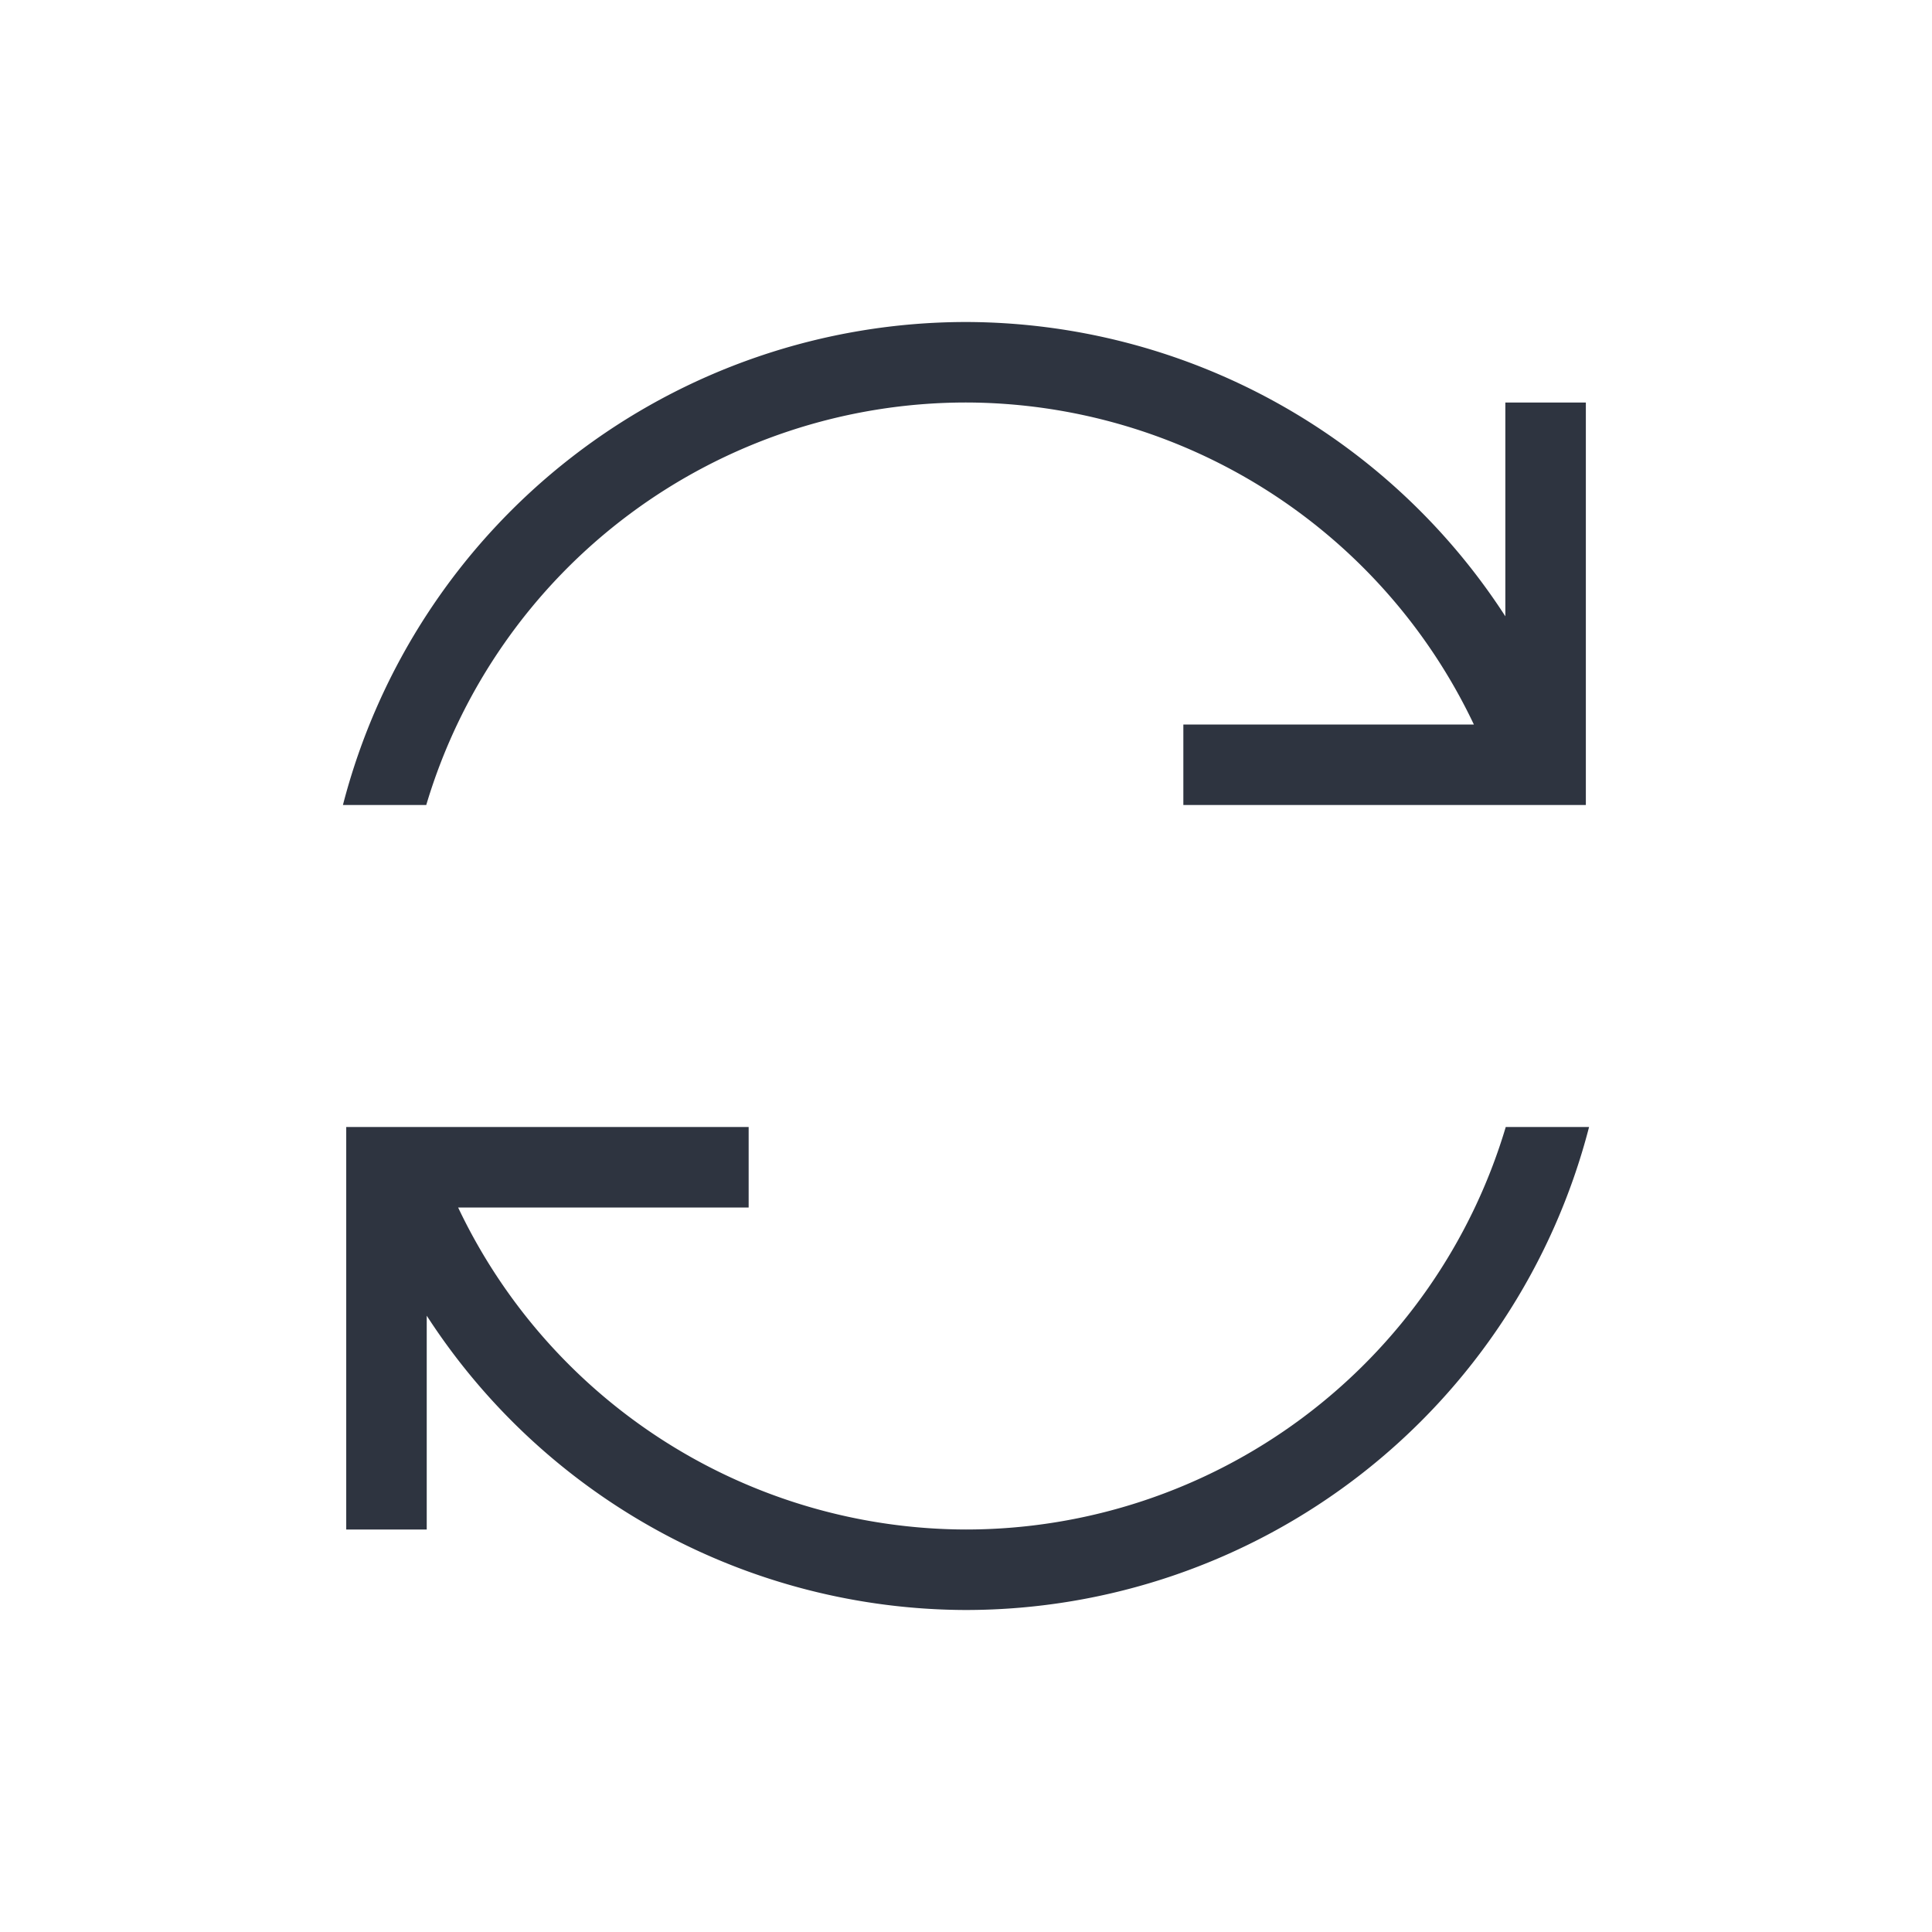 <svg xmlns="http://www.w3.org/2000/svg" viewBox="0 0 24 24">
 <defs>
  <style id="current-color-scheme" type="text/css">
   .ColorScheme-Text { color:#2e3440; } .ColorScheme-Highlight { color:#88c0d0; } .ColorScheme-NeutralText { color:#d08770; } .ColorScheme-PositiveText { color:#a3be8c; } .ColorScheme-NegativeText { color:#bf616a; }
  </style>
 </defs>
 <path class="ColorScheme-Text" d="m12 4a8 8 0 0 0-7.74 6h1.035a7 7 0 0 1 6.705-5 7 7 0 0 1 6.309 4h-3.609v1h5v-5h-1v2.656a8 8 0 0 0-6.699-3.656zm-7.699 10v5h1v-2.656a8 8 0 0 0 6.699 3.656 8 8 0 0 0 7.74-6h-1.035a7 7 0 0 1-6.705 5 7 7 0 0 1-6.309-4h3.609v-1h-5z" fill="currentColor" />
</svg>